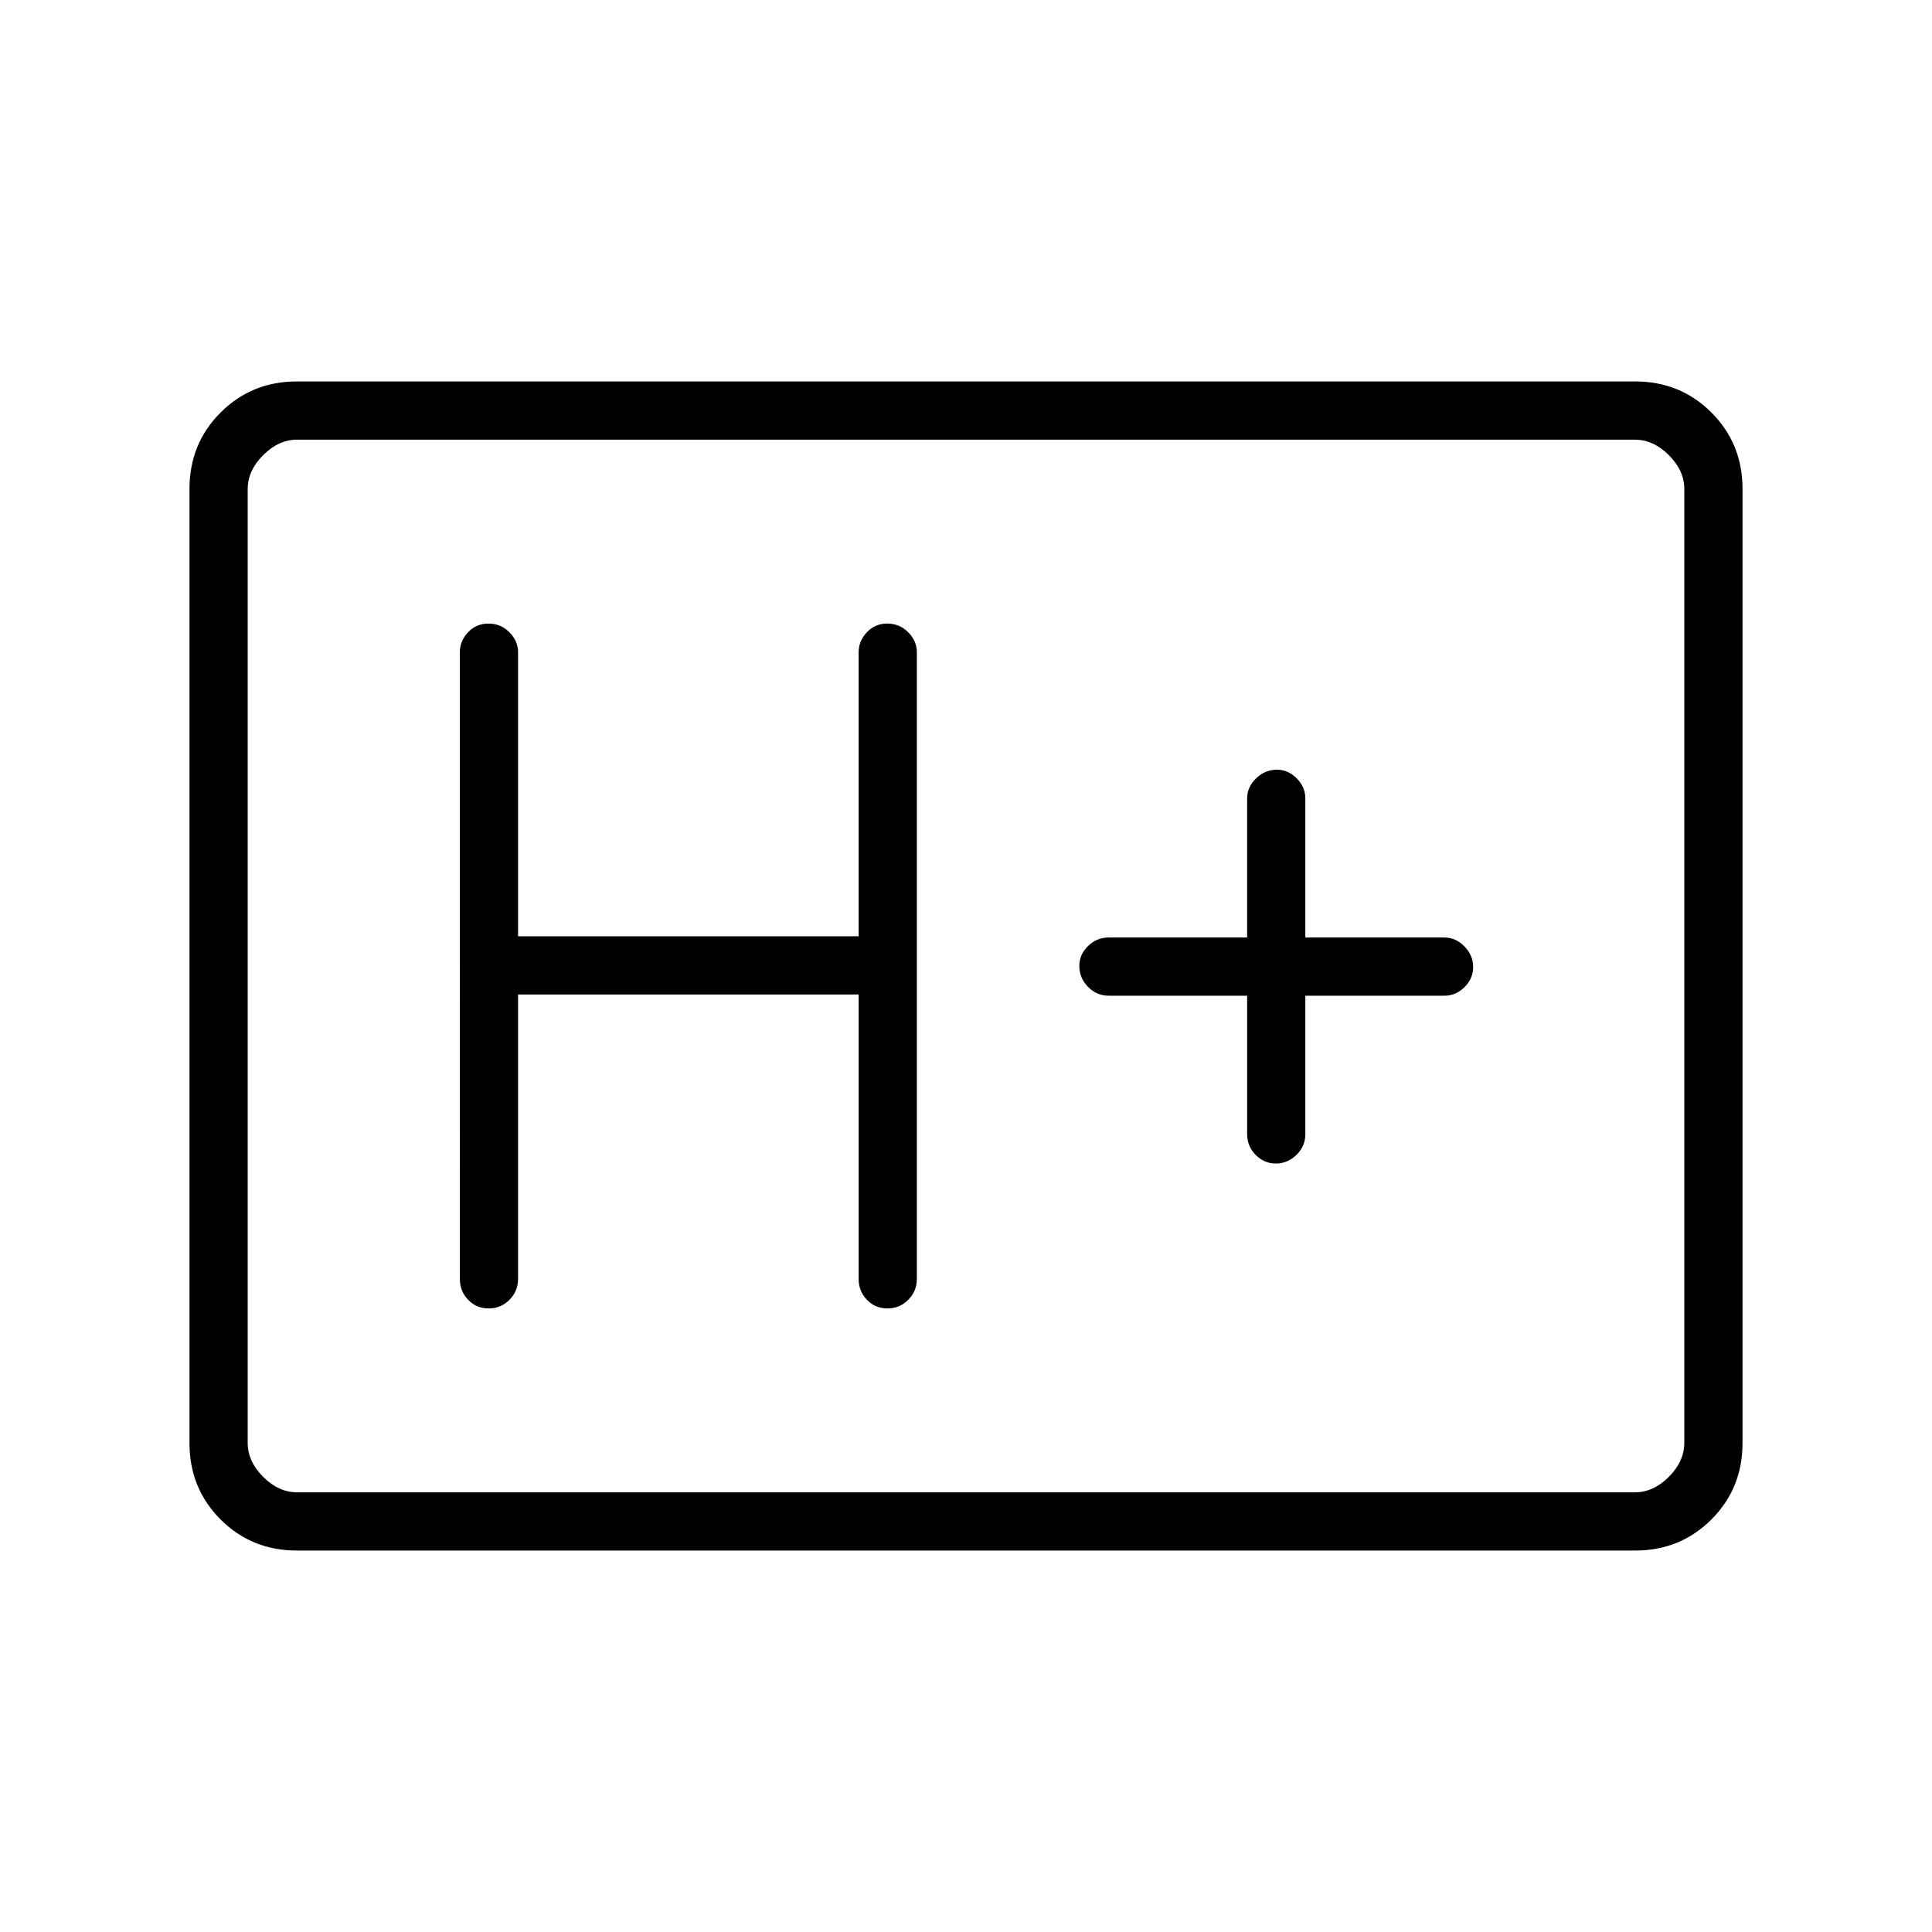 <svg xmlns="http://www.w3.org/2000/svg" height="20" viewBox="0 96 960 960" width="20"><path d="M147.501 866.462q-22.446 0-37.897-15.451-15.45-15.45-15.45-37.906v-474.21q0-22.456 15.45-37.906 15.451-15.451 37.897-15.451h664.998q22.446 0 37.897 15.451 15.45 15.45 15.45 37.906v474.21q0 22.456-15.45 37.906-15.451 15.451-37.897 15.451H147.501Zm.191-28.924h664.616q9.231 0 16.923-7.692 7.692-7.692 7.692-16.923V339.077q0-9.231-7.692-16.923-7.692-7.692-16.923-7.692H147.692q-9.231 0-16.923 7.692-7.692 7.692-7.692 16.923v473.846q0 9.231 7.692 16.923 7.692 7.692 16.923 7.692Zm-24.615 0V314.462v523.076Zm134.346-247.384h169.231V731.5q0 6.069 4.108 10.362 4.107 4.292 10.188 4.292t10.354-4.292q4.273-4.293 4.273-10.362V420.115q0-5.627-4.3-9.948-4.3-4.321-10.381-4.321t-10.161 4.321q-4.081 4.321-4.081 9.948v141.116H257.423V420.115q0-5.627-4.3-9.948-4.3-4.321-10.381-4.321t-10.161 4.321q-4.081 4.321-4.081 9.948V731.5q0 6.069 4.108 10.362 4.107 4.292 10.188 4.292t10.354-4.292q4.273-4.293 4.273-10.362V590.154Zm362.269.615V659.5q0 6.069 4.24 10.362 4.239 4.292 10.038 4.292t10.223-4.292q4.423-4.293 4.423-10.362v-68.731h69.115q5.627 0 9.948-4.239Q732 582.29 732 576.491q0-5.799-4.321-10.222-4.321-4.423-9.948-4.423h-69.115v-69.115q0-5.627-4.269-9.948-4.268-4.322-9.817-4.322-5.992 0-10.415 4.322-4.423 4.321-4.423 9.948v69.115h-68.73q-6.07 0-10.362 4.268-4.292 4.269-4.292 9.818 0 5.991 4.292 10.414t10.362 4.423h68.73Z"/></svg>